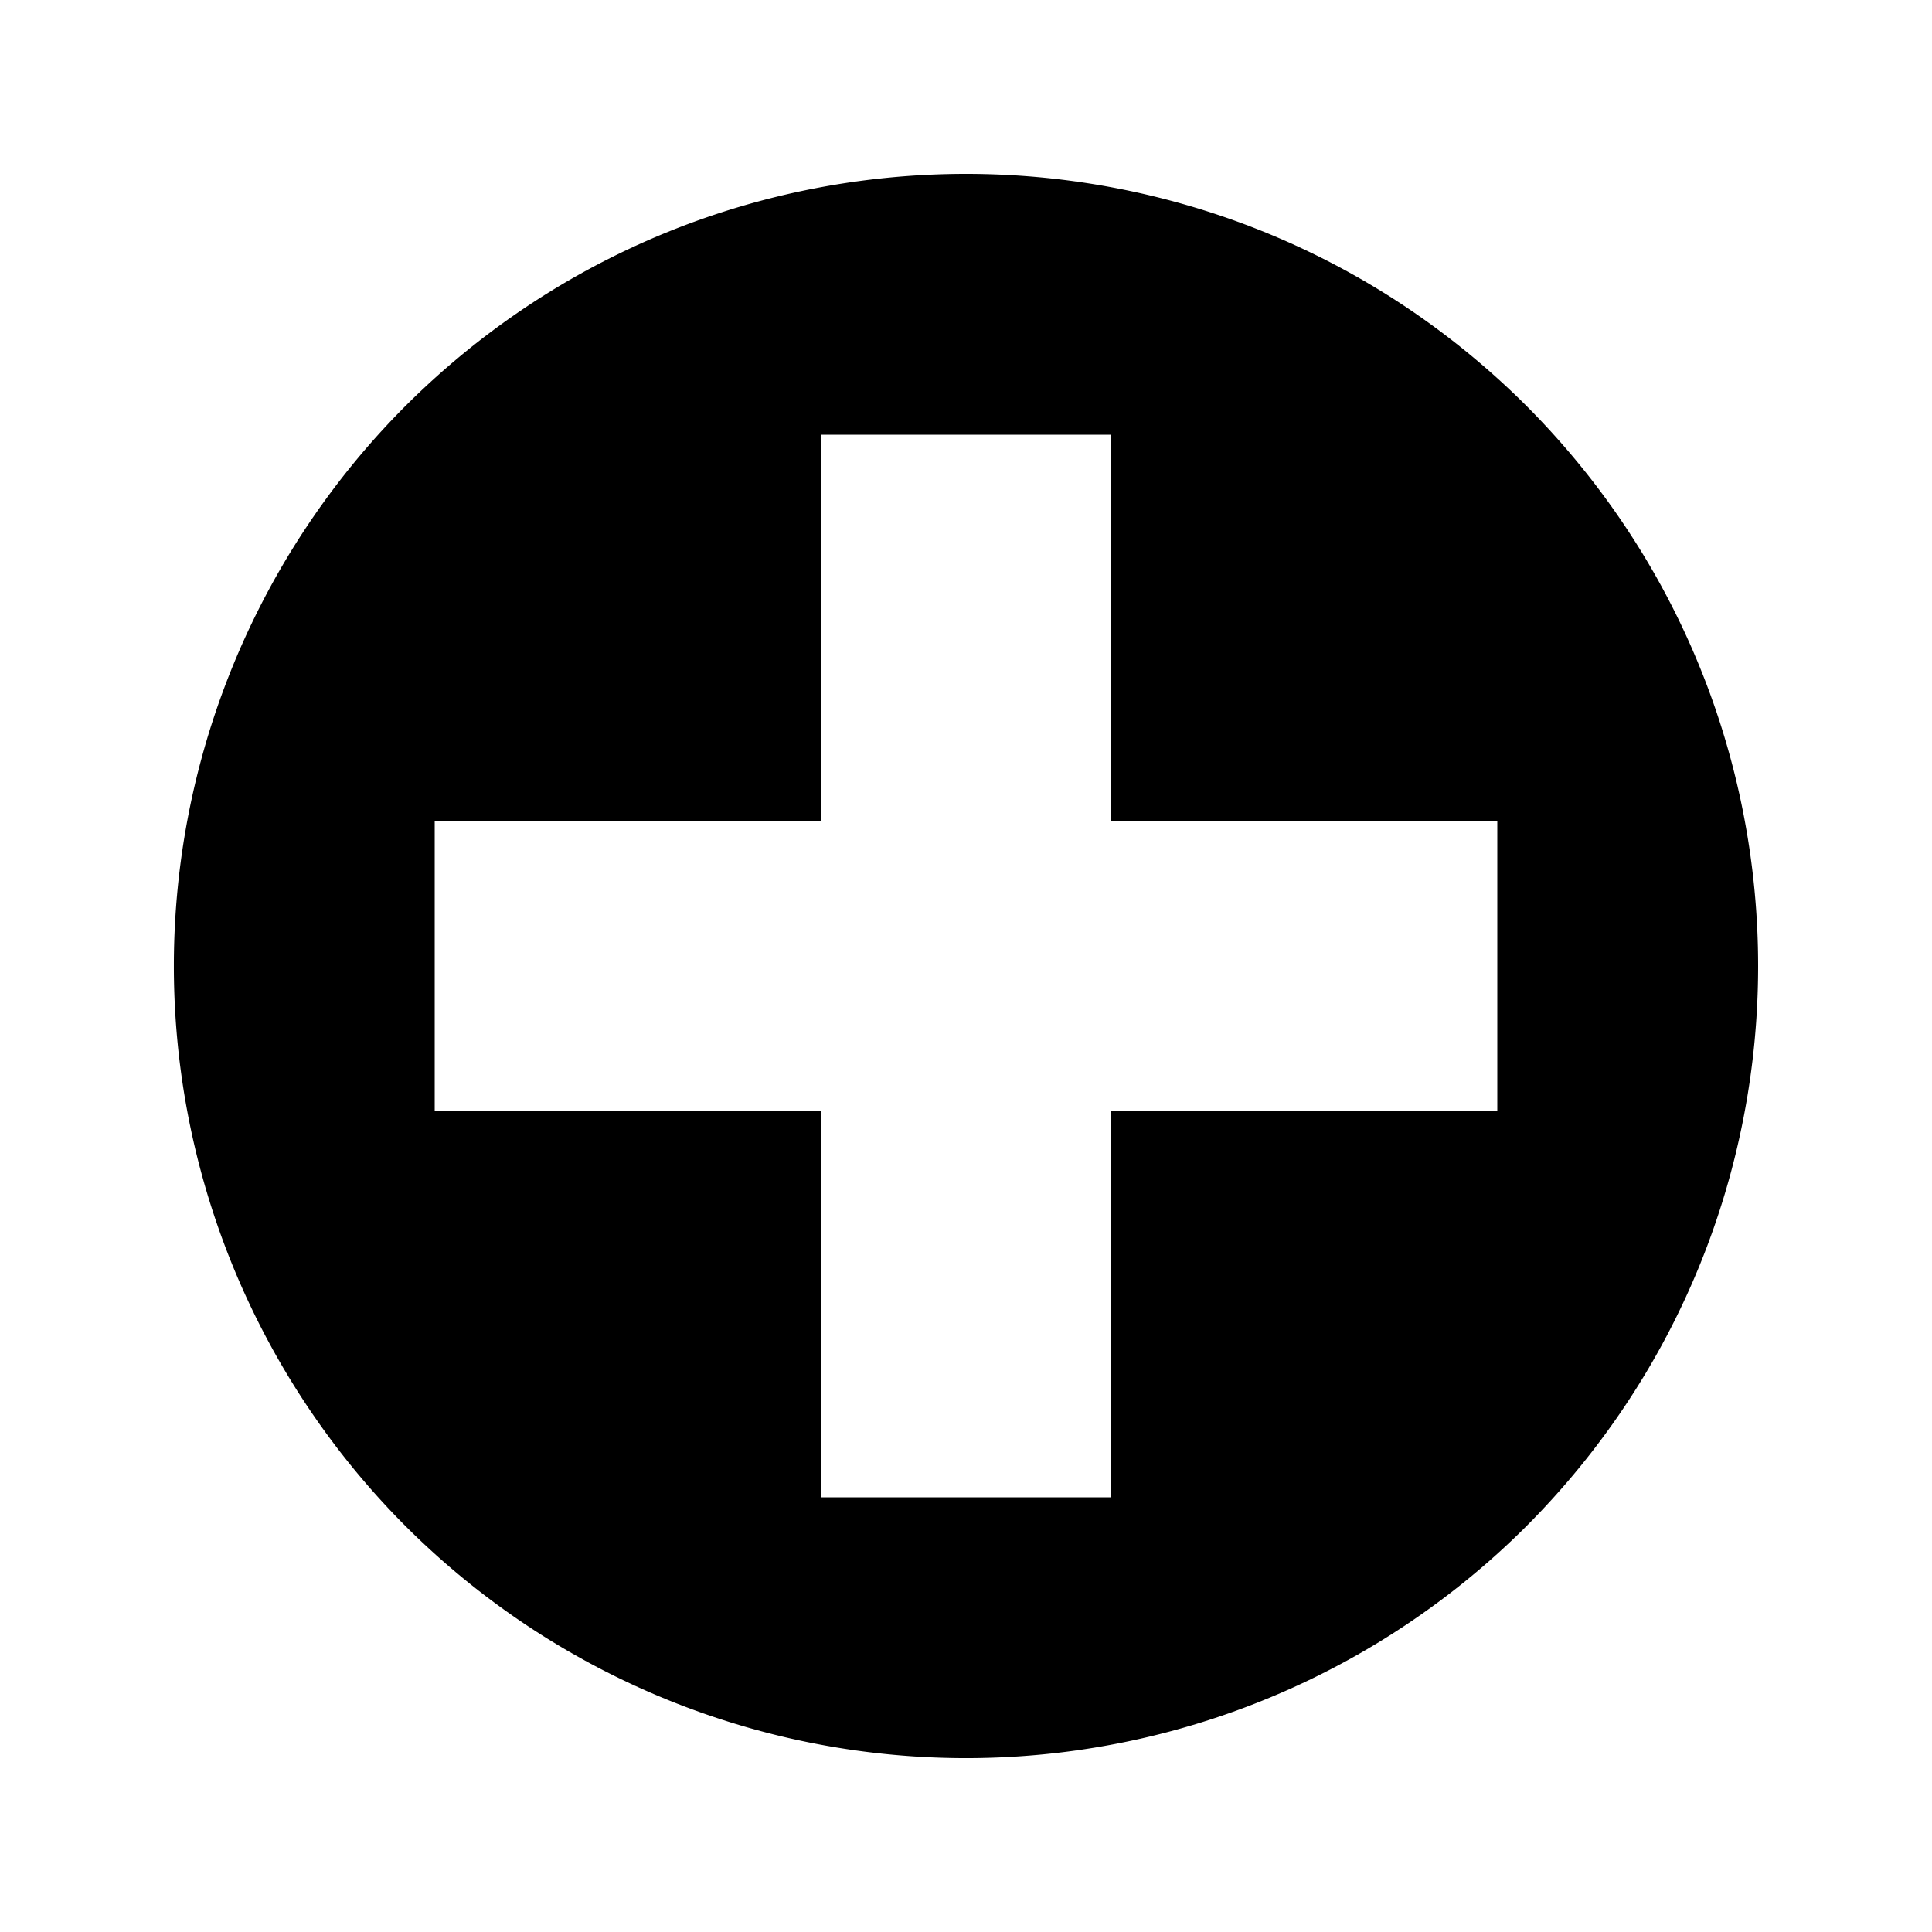 <svg xmlns="http://www.w3.org/2000/svg" viewBox="0 0 20 20"><path fill="none" d="M0 0h20v20H0z"/><path d="M15.8 4.2c3.2 3.21 3.2 8.39 0 11.6a8.208 8.208 0 0 1-11.6 0 8.208 8.208 0 0 1 0-11.6C7.41 1 12.59 1 15.8 4.2zm-4.3 11.3v-4h4v-3h-4v-4h-3v4h-4v3h4v4h3z"/></svg>